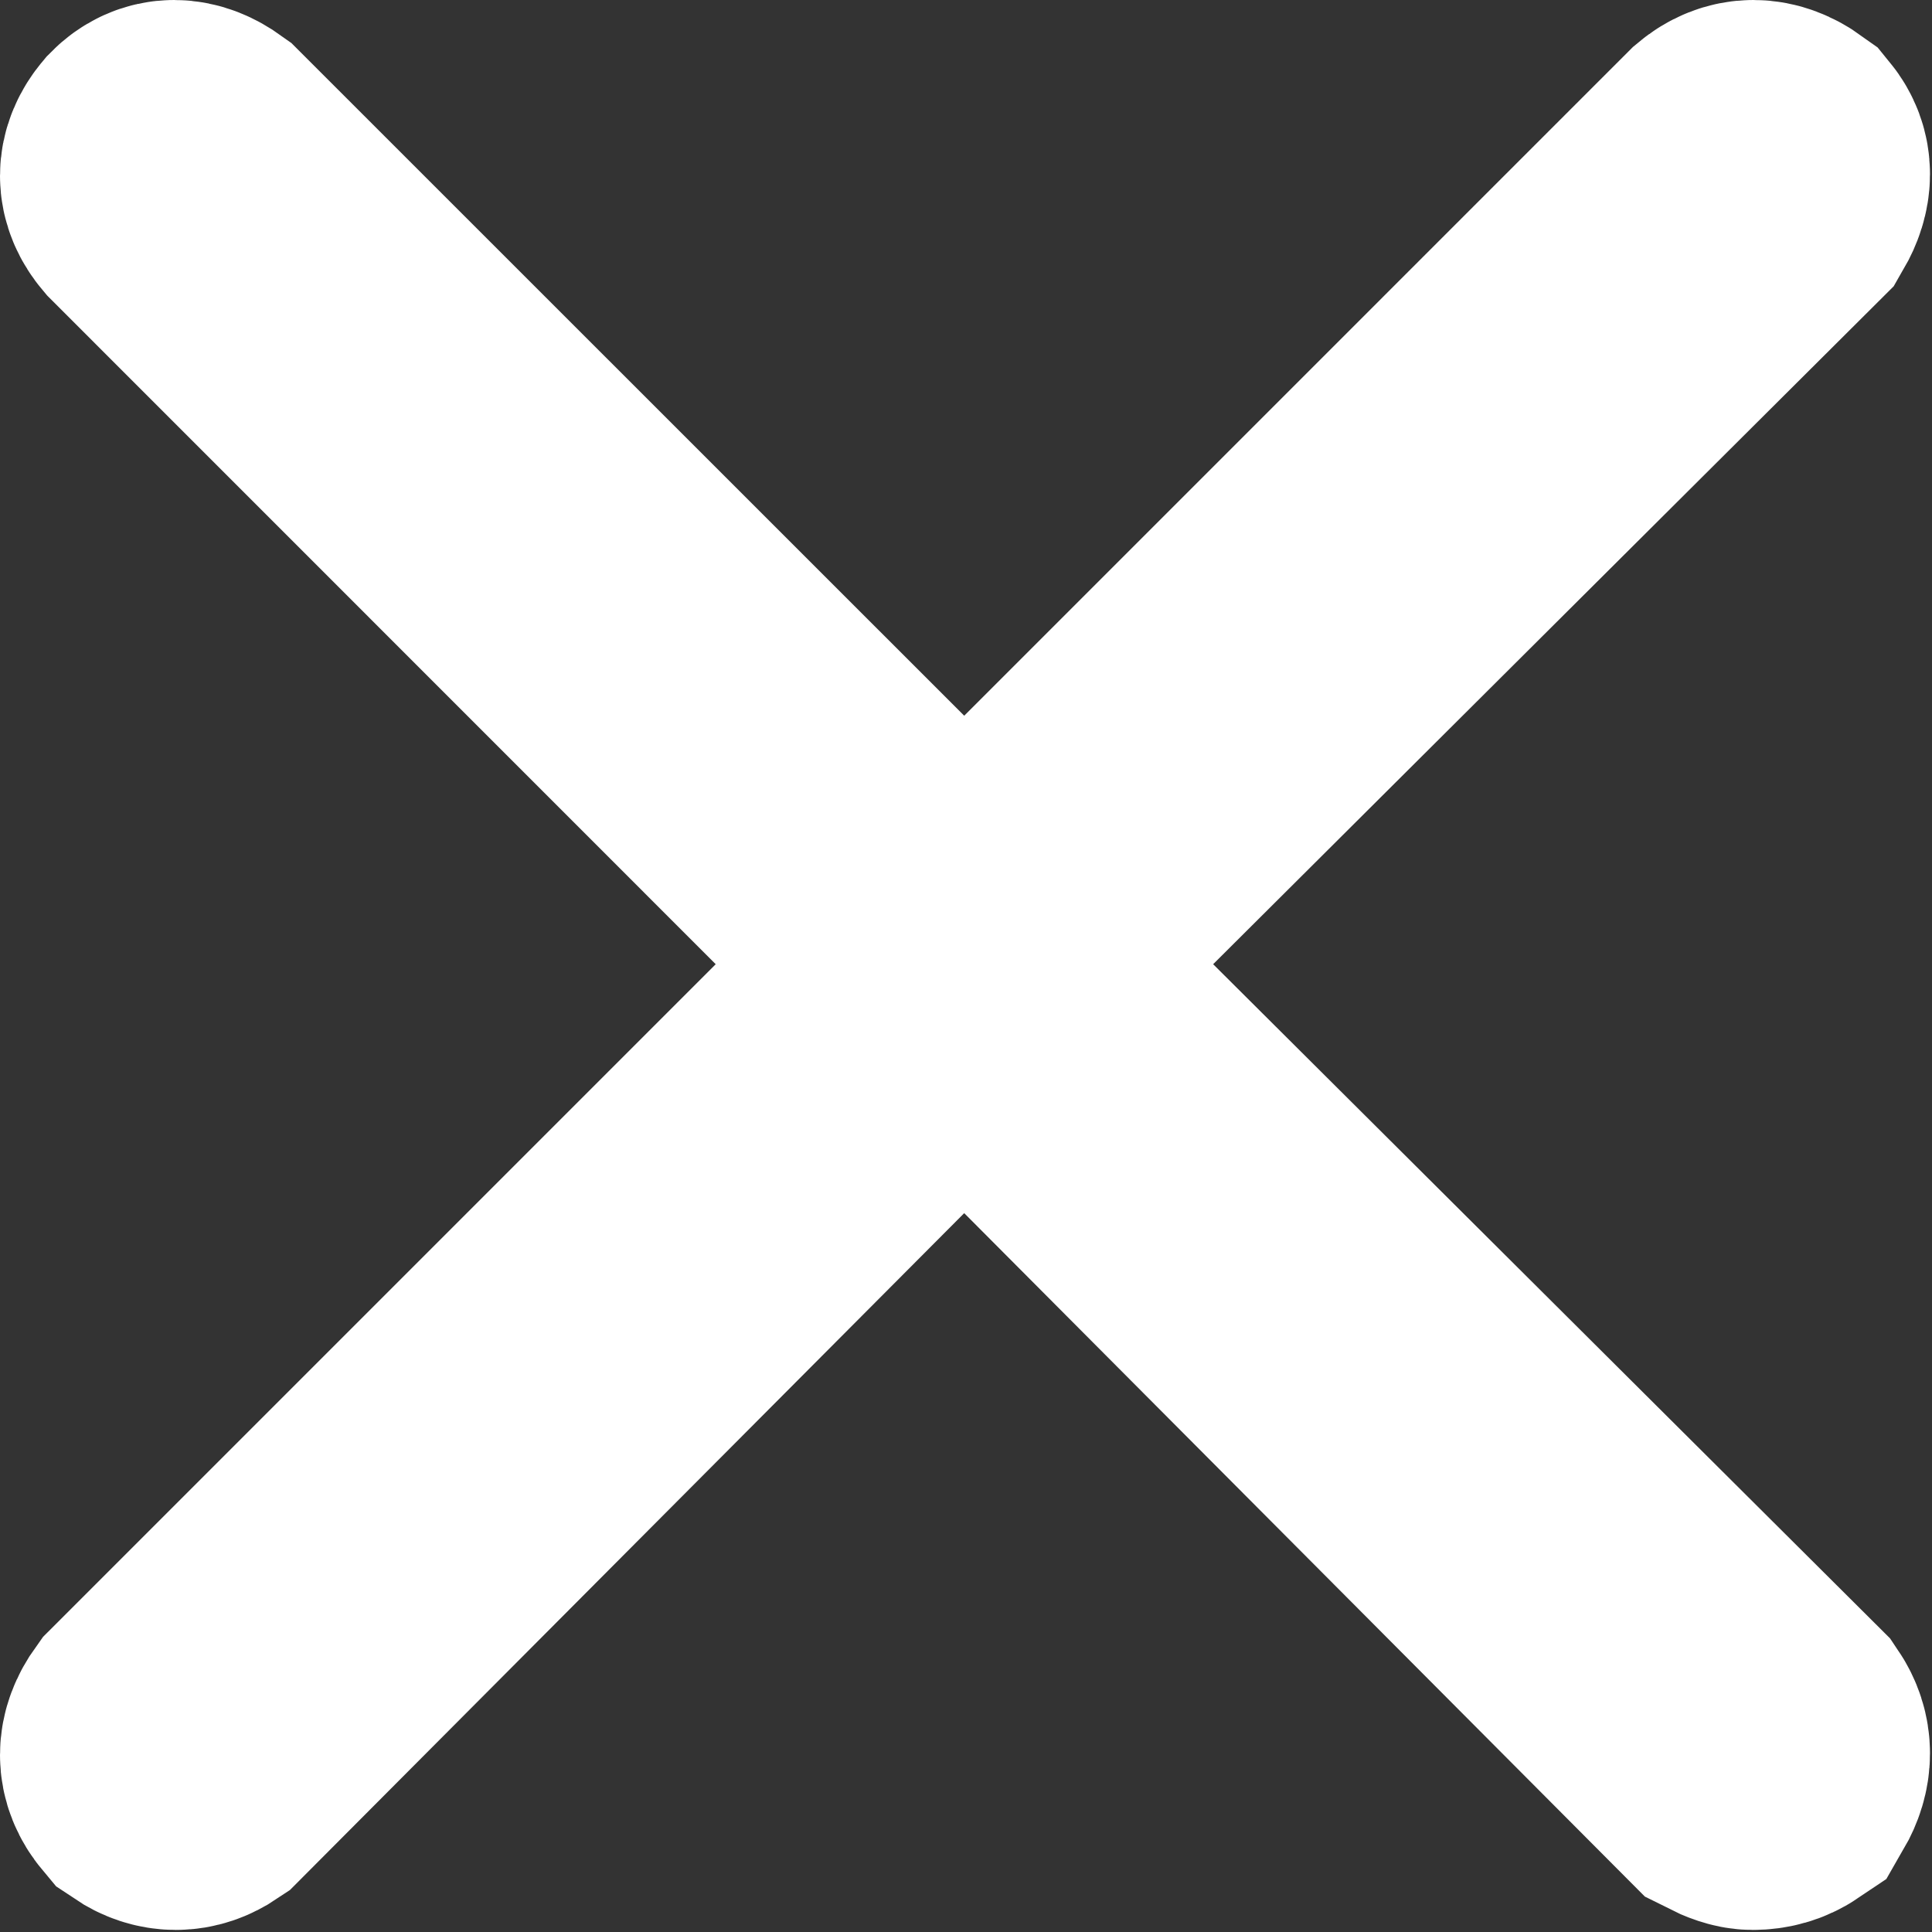 <?xml version="1.0" encoding="UTF-8"?>
<svg width="13px" height="13px" viewBox="0 0 13 13" version="1.1" xmlns="http://www.w3.org/2000/svg" xmlns:xlink="http://www.w3.org/1999/xlink">
    <rect x="0" y="0" width="13" height="13" fill="#333333" stroke="none"/>
    <!-- Generator: Sketch 42 (36781) - http://www.bohemiancoding.com/sketch -->
    <title></title>
    <desc>Created with Sketch.</desc>
    <defs></defs>
    <g id="Desktop" stroke="none" stroke-width="1" fill="none" fill-rule="evenodd">
        <g id="D01---step-1---03" transform="translate(-697, -454)" stroke="#ffffff" stroke-width="2" fill="#ffffff">
            <g id="Group-2" transform="translate(187, 423)">
                <g id="text-field---valid" transform="translate(215, 0)">
                    <path d="M306.943,32.054 C306.843,31.982 306.75,31.982 306.664,32.054 L301.488,37.23 L296.311,32.054 C296.211,31.982 296.125,31.982 296.054,32.054 C295.982,32.14 295.982,32.226 296.054,32.311 L301.23,37.488 L296.054,42.664 C295.982,42.764 295.982,42.857 296.054,42.943 C296.097,42.972 296.14,42.986 296.183,42.986 C296.226,42.986 296.268,42.972 296.311,42.943 L301.488,37.746 L306.664,42.943 C306.721,42.972 306.764,42.986 306.793,42.986 C306.85,42.986 306.9,42.972 306.943,42.943 C307.001,42.843 307.001,42.75 306.943,42.664 L301.746,37.488 L306.943,32.311 C307.001,32.211 307.001,32.125 306.943,32.054 Z" id=""></path>
                </g>
            </g>
        </g>
    </g>
</svg>